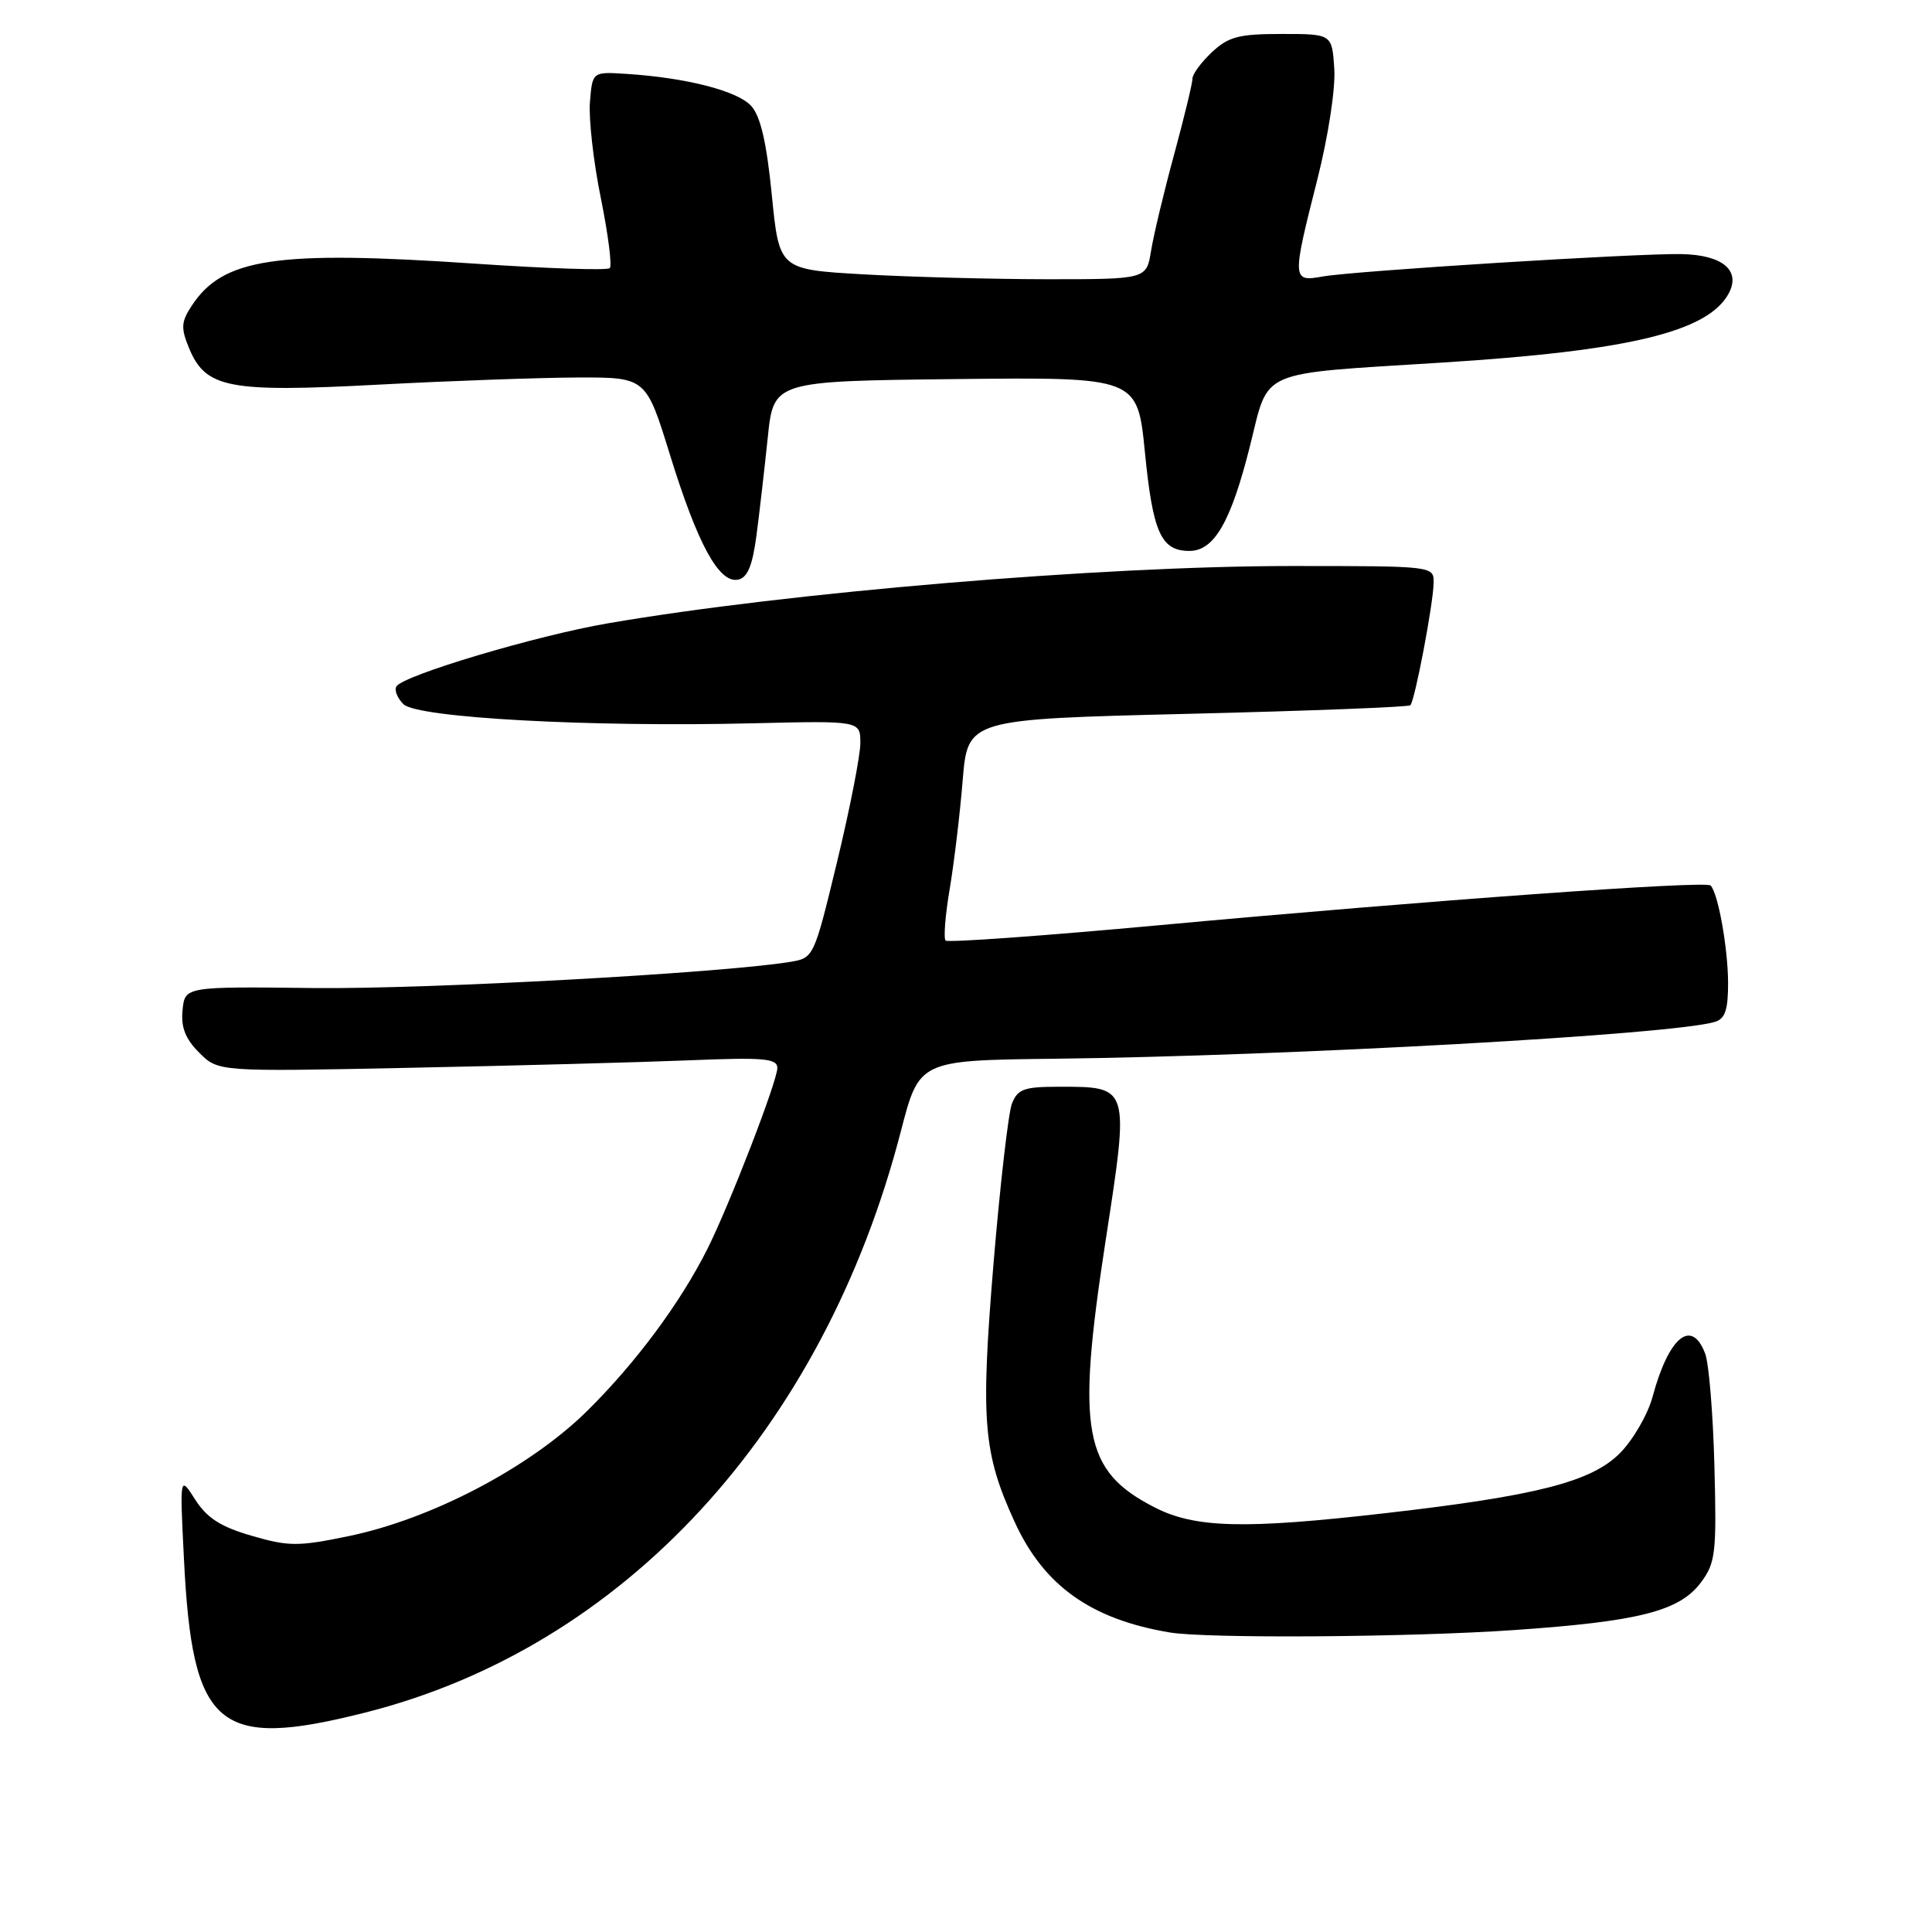 <?xml version="1.0" encoding="UTF-8" standalone="no"?>
<!DOCTYPE svg PUBLIC "-//W3C//DTD SVG 1.1//EN" "http://www.w3.org/Graphics/SVG/1.1/DTD/svg11.dtd" >
<svg xmlns="http://www.w3.org/2000/svg" xmlns:xlink="http://www.w3.org/1999/xlink" version="1.1" viewBox="0 0 256 256">
 <g >
 <path fill="currentColor"
d=" M 48.33 226.94 C 82.60 218.32 109.09 189.58 119.37 149.90 C 121.80 140.50 121.80 140.50 139.65 140.29 C 170.97 139.92 221.80 137.09 227.25 135.40 C 228.60 134.99 228.99 133.78 228.98 130.18 C 228.95 125.55 227.65 118.32 226.66 117.33 C 226.00 116.67 189.16 119.32 153.66 122.59 C 138.35 124.00 125.59 124.92 125.30 124.63 C 125.01 124.35 125.25 121.27 125.84 117.80 C 126.42 114.34 127.20 107.86 127.56 103.40 C 128.23 95.30 128.23 95.30 157.34 94.59 C 173.35 94.20 186.64 93.69 186.88 93.45 C 187.47 92.86 189.92 80.01 189.96 77.25 C 190.00 75.00 190.00 75.00 171.06 75.00 C 146.03 75.00 104.37 78.49 80.57 82.59 C 71.05 84.22 53.44 89.48 52.53 90.95 C 52.23 91.44 52.64 92.50 53.46 93.31 C 55.26 95.11 78.18 96.37 99.75 95.84 C 114.00 95.50 114.00 95.50 114.00 98.47 C 114.00 100.10 112.61 107.18 110.92 114.19 C 107.84 126.91 107.83 126.94 104.67 127.46 C 95.51 128.95 56.51 131.09 41.60 130.92 C 24.50 130.72 24.50 130.72 24.19 133.84 C 23.96 136.12 24.56 137.65 26.40 139.49 C 28.92 142.01 28.92 142.01 54.21 141.49 C 68.12 141.21 84.79 140.76 91.25 140.50 C 101.23 140.09 103.00 140.24 103.00 141.52 C 103.00 143.26 96.66 159.66 93.73 165.50 C 90.15 172.63 84.29 180.53 77.87 186.89 C 70.28 194.41 57.19 201.29 46.13 203.56 C 39.50 204.93 38.23 204.92 33.35 203.50 C 29.24 202.31 27.42 201.14 25.87 198.71 C 23.82 195.50 23.82 195.50 24.37 206.50 C 25.48 229.02 28.81 231.86 48.33 226.94 Z  M 200.50 216.00 C 217.20 214.85 222.55 213.49 225.40 209.66 C 227.32 207.08 227.47 205.76 227.17 194.28 C 226.99 187.36 226.44 180.65 225.94 179.35 C 224.15 174.64 221.12 177.13 218.98 185.06 C 218.34 187.43 216.38 190.82 214.63 192.57 C 210.84 196.36 203.59 198.21 183.51 200.51 C 164.87 202.65 158.37 202.48 153.02 199.75 C 143.55 194.91 142.60 189.75 146.49 164.45 C 149.67 143.82 149.72 144.00 140.29 144.00 C 135.68 144.00 134.84 144.31 134.08 146.25 C 133.61 147.49 132.51 157.05 131.64 167.50 C 129.92 188.33 130.27 192.54 134.45 201.67 C 138.32 210.12 144.55 214.56 155.00 216.31 C 159.92 217.13 186.75 216.95 200.50 216.00 Z  M 100.23 70.99 C 100.63 67.97 101.30 62.12 101.73 58.00 C 102.50 50.50 102.50 50.50 126.61 50.23 C 150.72 49.97 150.72 49.97 151.71 59.95 C 152.76 70.59 153.85 73.00 157.60 73.00 C 160.89 73.00 163.10 69.17 165.64 59.05 C 168.21 48.81 166.37 49.60 191.00 48.05 C 215.87 46.49 226.34 43.96 229.07 38.87 C 230.69 35.83 228.24 33.78 222.84 33.67 C 217.04 33.54 179.36 35.90 175.25 36.64 C 171.20 37.37 171.18 37.08 174.55 23.80 C 176.00 18.06 176.97 11.76 176.80 9.12 C 176.50 4.50 176.50 4.50 169.83 4.50 C 164.15 4.50 162.78 4.86 160.58 6.92 C 159.16 8.26 158.00 9.83 158.01 10.42 C 158.01 11.02 156.91 15.55 155.57 20.50 C 154.22 25.45 152.85 31.19 152.52 33.25 C 151.91 37.00 151.91 37.00 138.70 37.00 C 131.44 36.99 120.49 36.70 114.37 36.35 C 103.25 35.71 103.25 35.71 102.27 25.85 C 101.58 18.88 100.78 15.41 99.54 14.04 C 97.73 12.04 90.95 10.30 83.00 9.79 C 78.50 9.50 78.50 9.50 78.17 13.50 C 77.99 15.70 78.63 21.43 79.61 26.23 C 80.58 31.03 81.12 35.22 80.80 35.53 C 80.49 35.85 72.42 35.58 62.86 34.93 C 36.56 33.15 29.53 34.20 25.40 40.52 C 24.00 42.65 23.95 43.46 25.05 46.13 C 27.25 51.44 30.26 52.02 50.09 50.97 C 59.66 50.46 71.57 50.04 76.55 50.02 C 85.60 50.00 85.60 50.00 88.77 60.25 C 92.43 72.09 95.26 77.29 97.78 76.81 C 99.04 76.56 99.69 75.02 100.23 70.99 Z "/>
</g>
</svg>